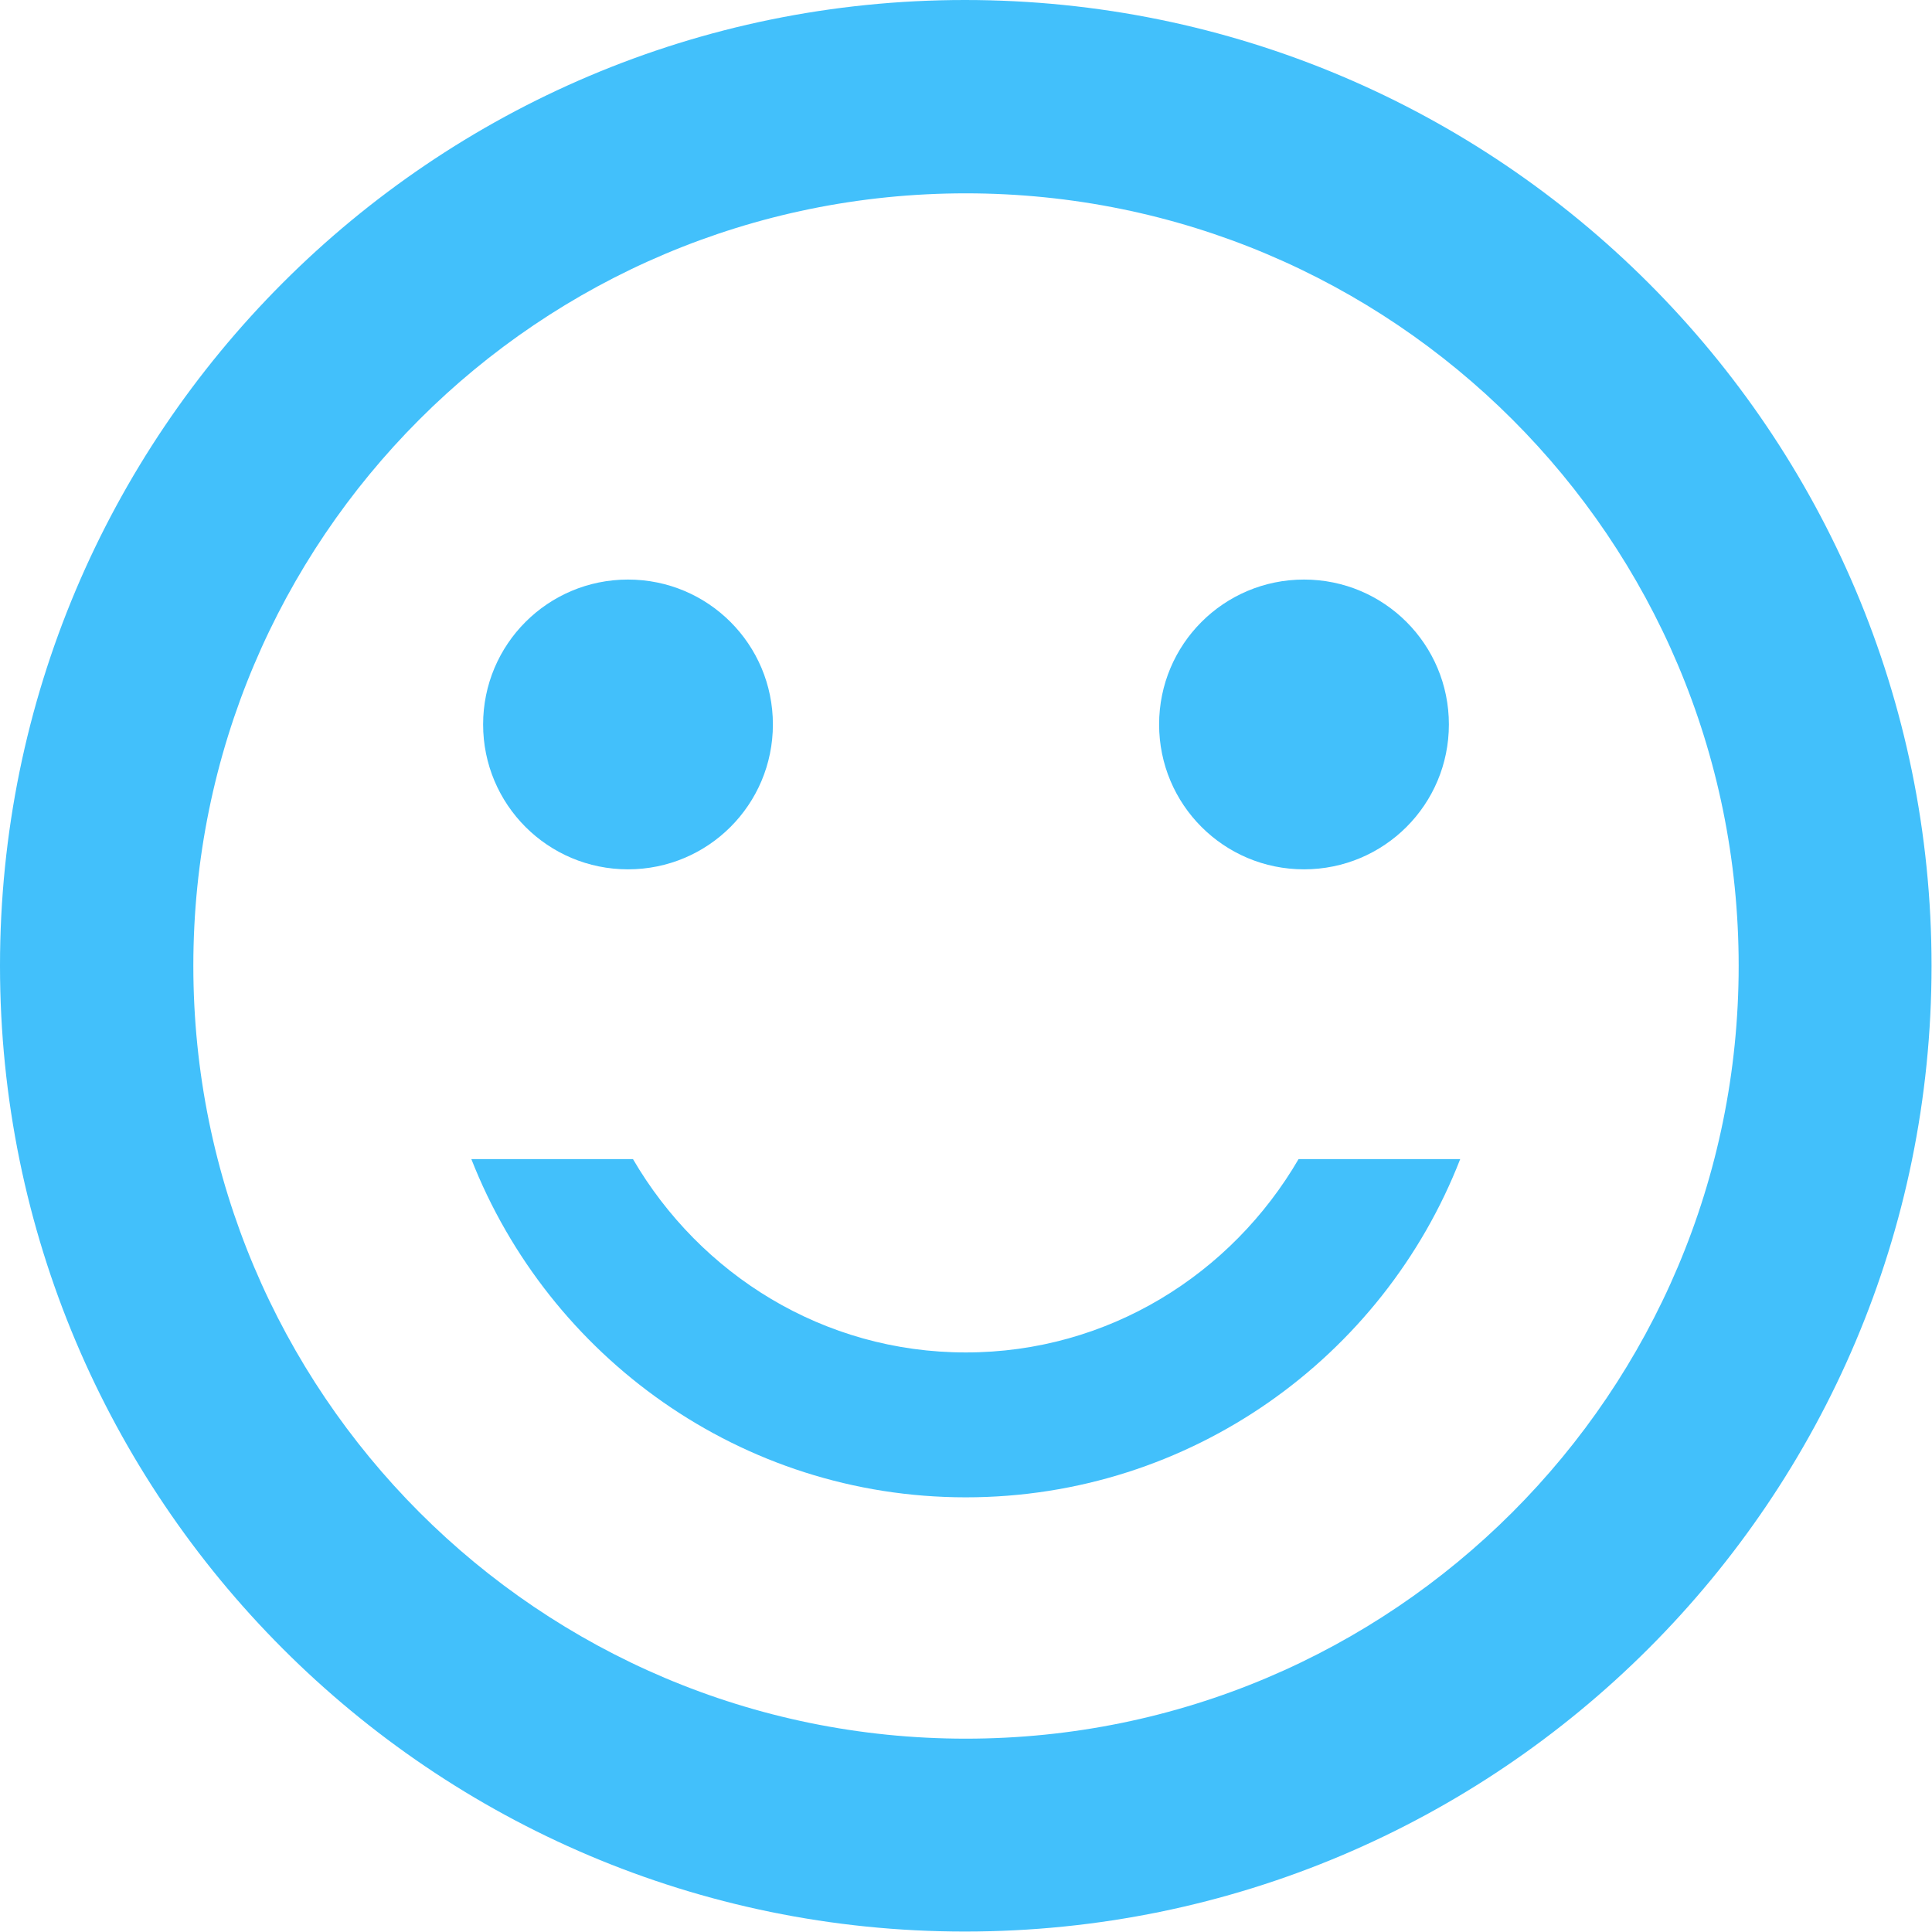 <?xml version="1.0" encoding="utf-8"?>
<!-- Generator: Adobe Illustrator 21.0.0, SVG Export Plug-In . SVG Version: 6.00 Build 0)  -->
<svg version="1.1" id="Capa_1" xmlns="http://www.w3.org/2000/svg" xmlns:xlink="http://www.w3.org/1999/xlink" x="0px" y="0px"
	 viewBox="0 0 426.7 426.7" style="enable-background:new 0 0 426.7 426.7;" xml:space="preserve">
<style type="text/css">
	.st0{fill:#42C0FB;}
</style>
<g>
	<g>
		<g>
			<path class="st0" d="M138.7,192c17.7,0,32-14.3,32-32s-14.3-32-32-32s-32,14.3-32,32S121,192,138.7,192z"/>
			<path class="st0" d="M288,192c17.7,0,32-14.3,32-32s-14.3-32-32-32s-32,14.3-32,32S270.3,192,288,192z"/>
			<path class="st0" d="M213.3,298.7c-31.5,0-58.7-17.3-73.5-42.7h-35.7c17.1,43.6,59.5,74.7,109.2,74.7s92.2-31,109.2-74.7h-35.7
				C272,281.4,244.8,298.7,213.3,298.7z"/>
			<path class="st0" d="M213.1,0C95.4,0,0,95.6,0,213.3s95.4,213.3,213.1,213.3c118,0,213.5-95.6,213.5-213.3S331.1,0,213.1,0z
				 M213.3,384C119,384,42.7,307.6,42.7,213.3S119,42.7,213.3,42.7S384,119,384,213.3S307.6,384,213.3,384z"/>
		</g>
	</g>
</g>
</svg>

